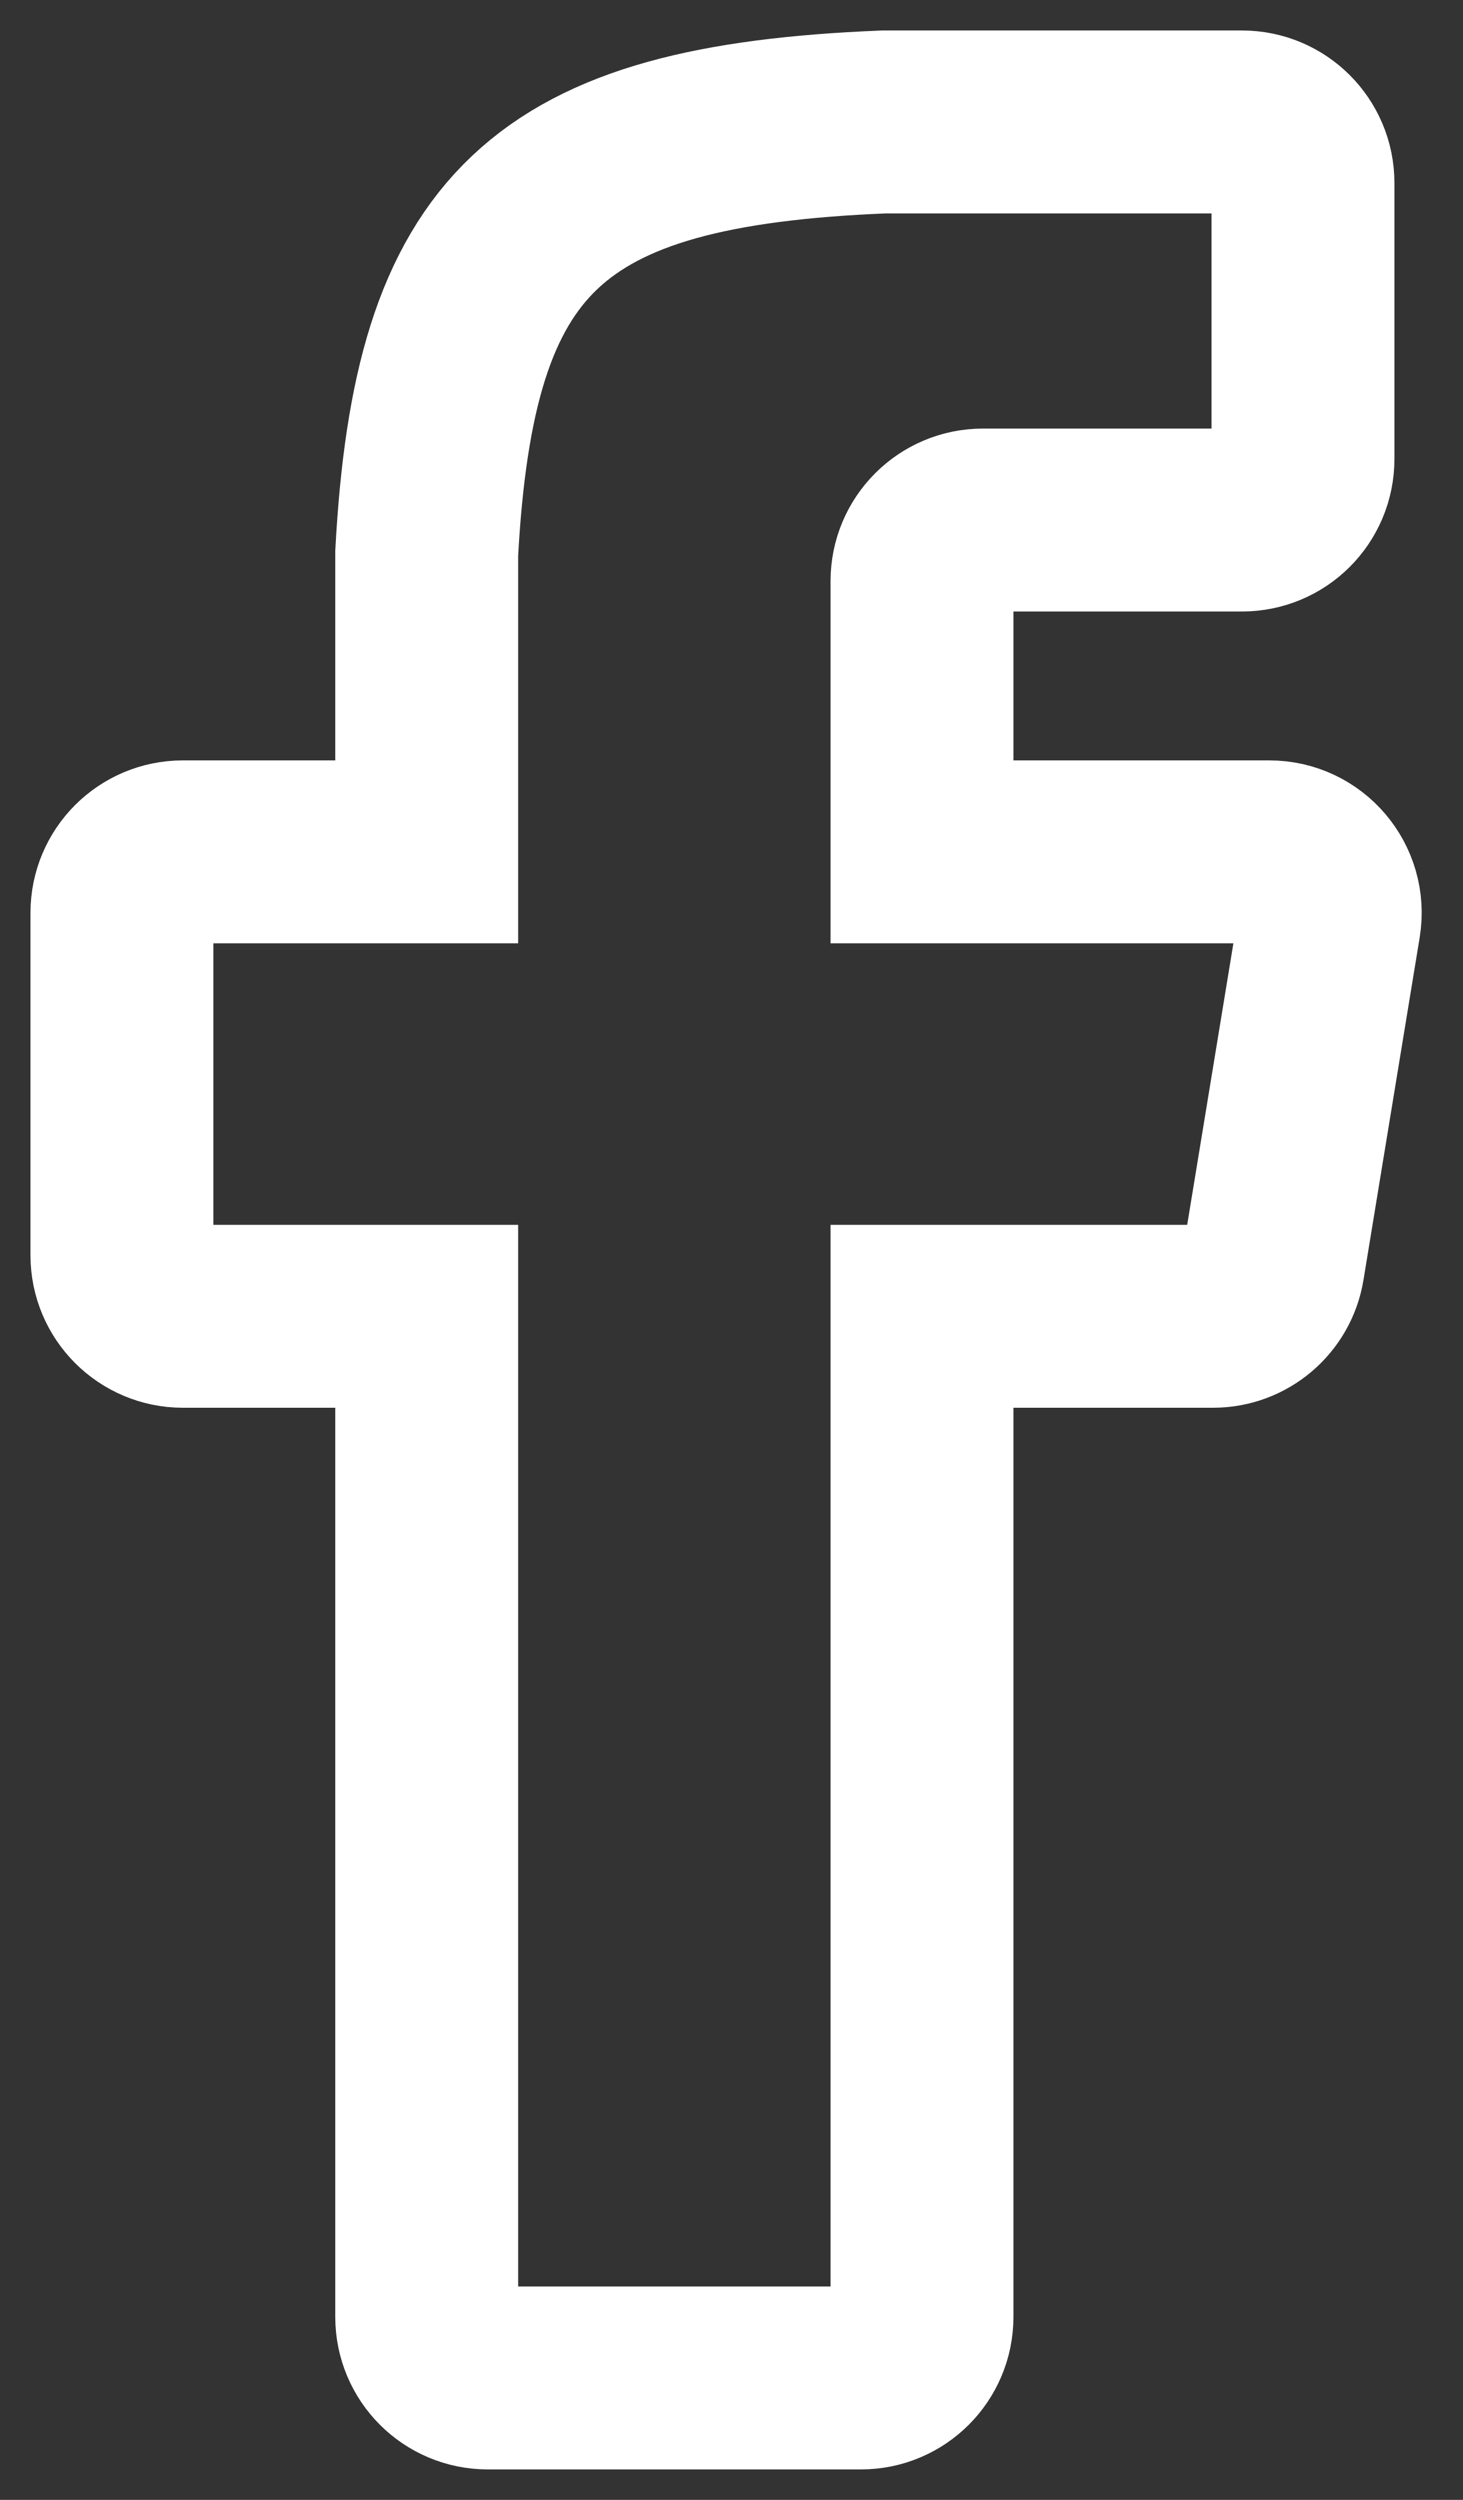 <svg width="24" height="41" viewBox="0 0 24 41" fill="none" xmlns="http://www.w3.org/2000/svg">
<rect x="0" y="0" width="24" height="41" fill="#333333" stroke="none"/>
<path d="M3 13.971H7V9.074C7.284 3.811 8.943 2.226 14.5 2H20.375C20.927 2 21.375 2.448 21.375 3V7.529C21.375 8.082 20.927 8.529 20.375 8.529H16.125C15.573 8.529 15.125 8.977 15.125 9.529V13.971H20.823C21.439 13.971 21.909 14.524 21.809 15.133L20.887 20.75C20.808 21.233 20.39 21.588 19.901 21.588H15.125V38C15.125 38.552 14.677 39 14.125 39H8C7.448 39 7 38.552 7 38V21.588H3C2.448 21.588 2 21.14 2 20.588V14.971C2 14.418 2.448 13.971 3 13.971Z" stroke="white" stroke-width="3"/>
</svg>
